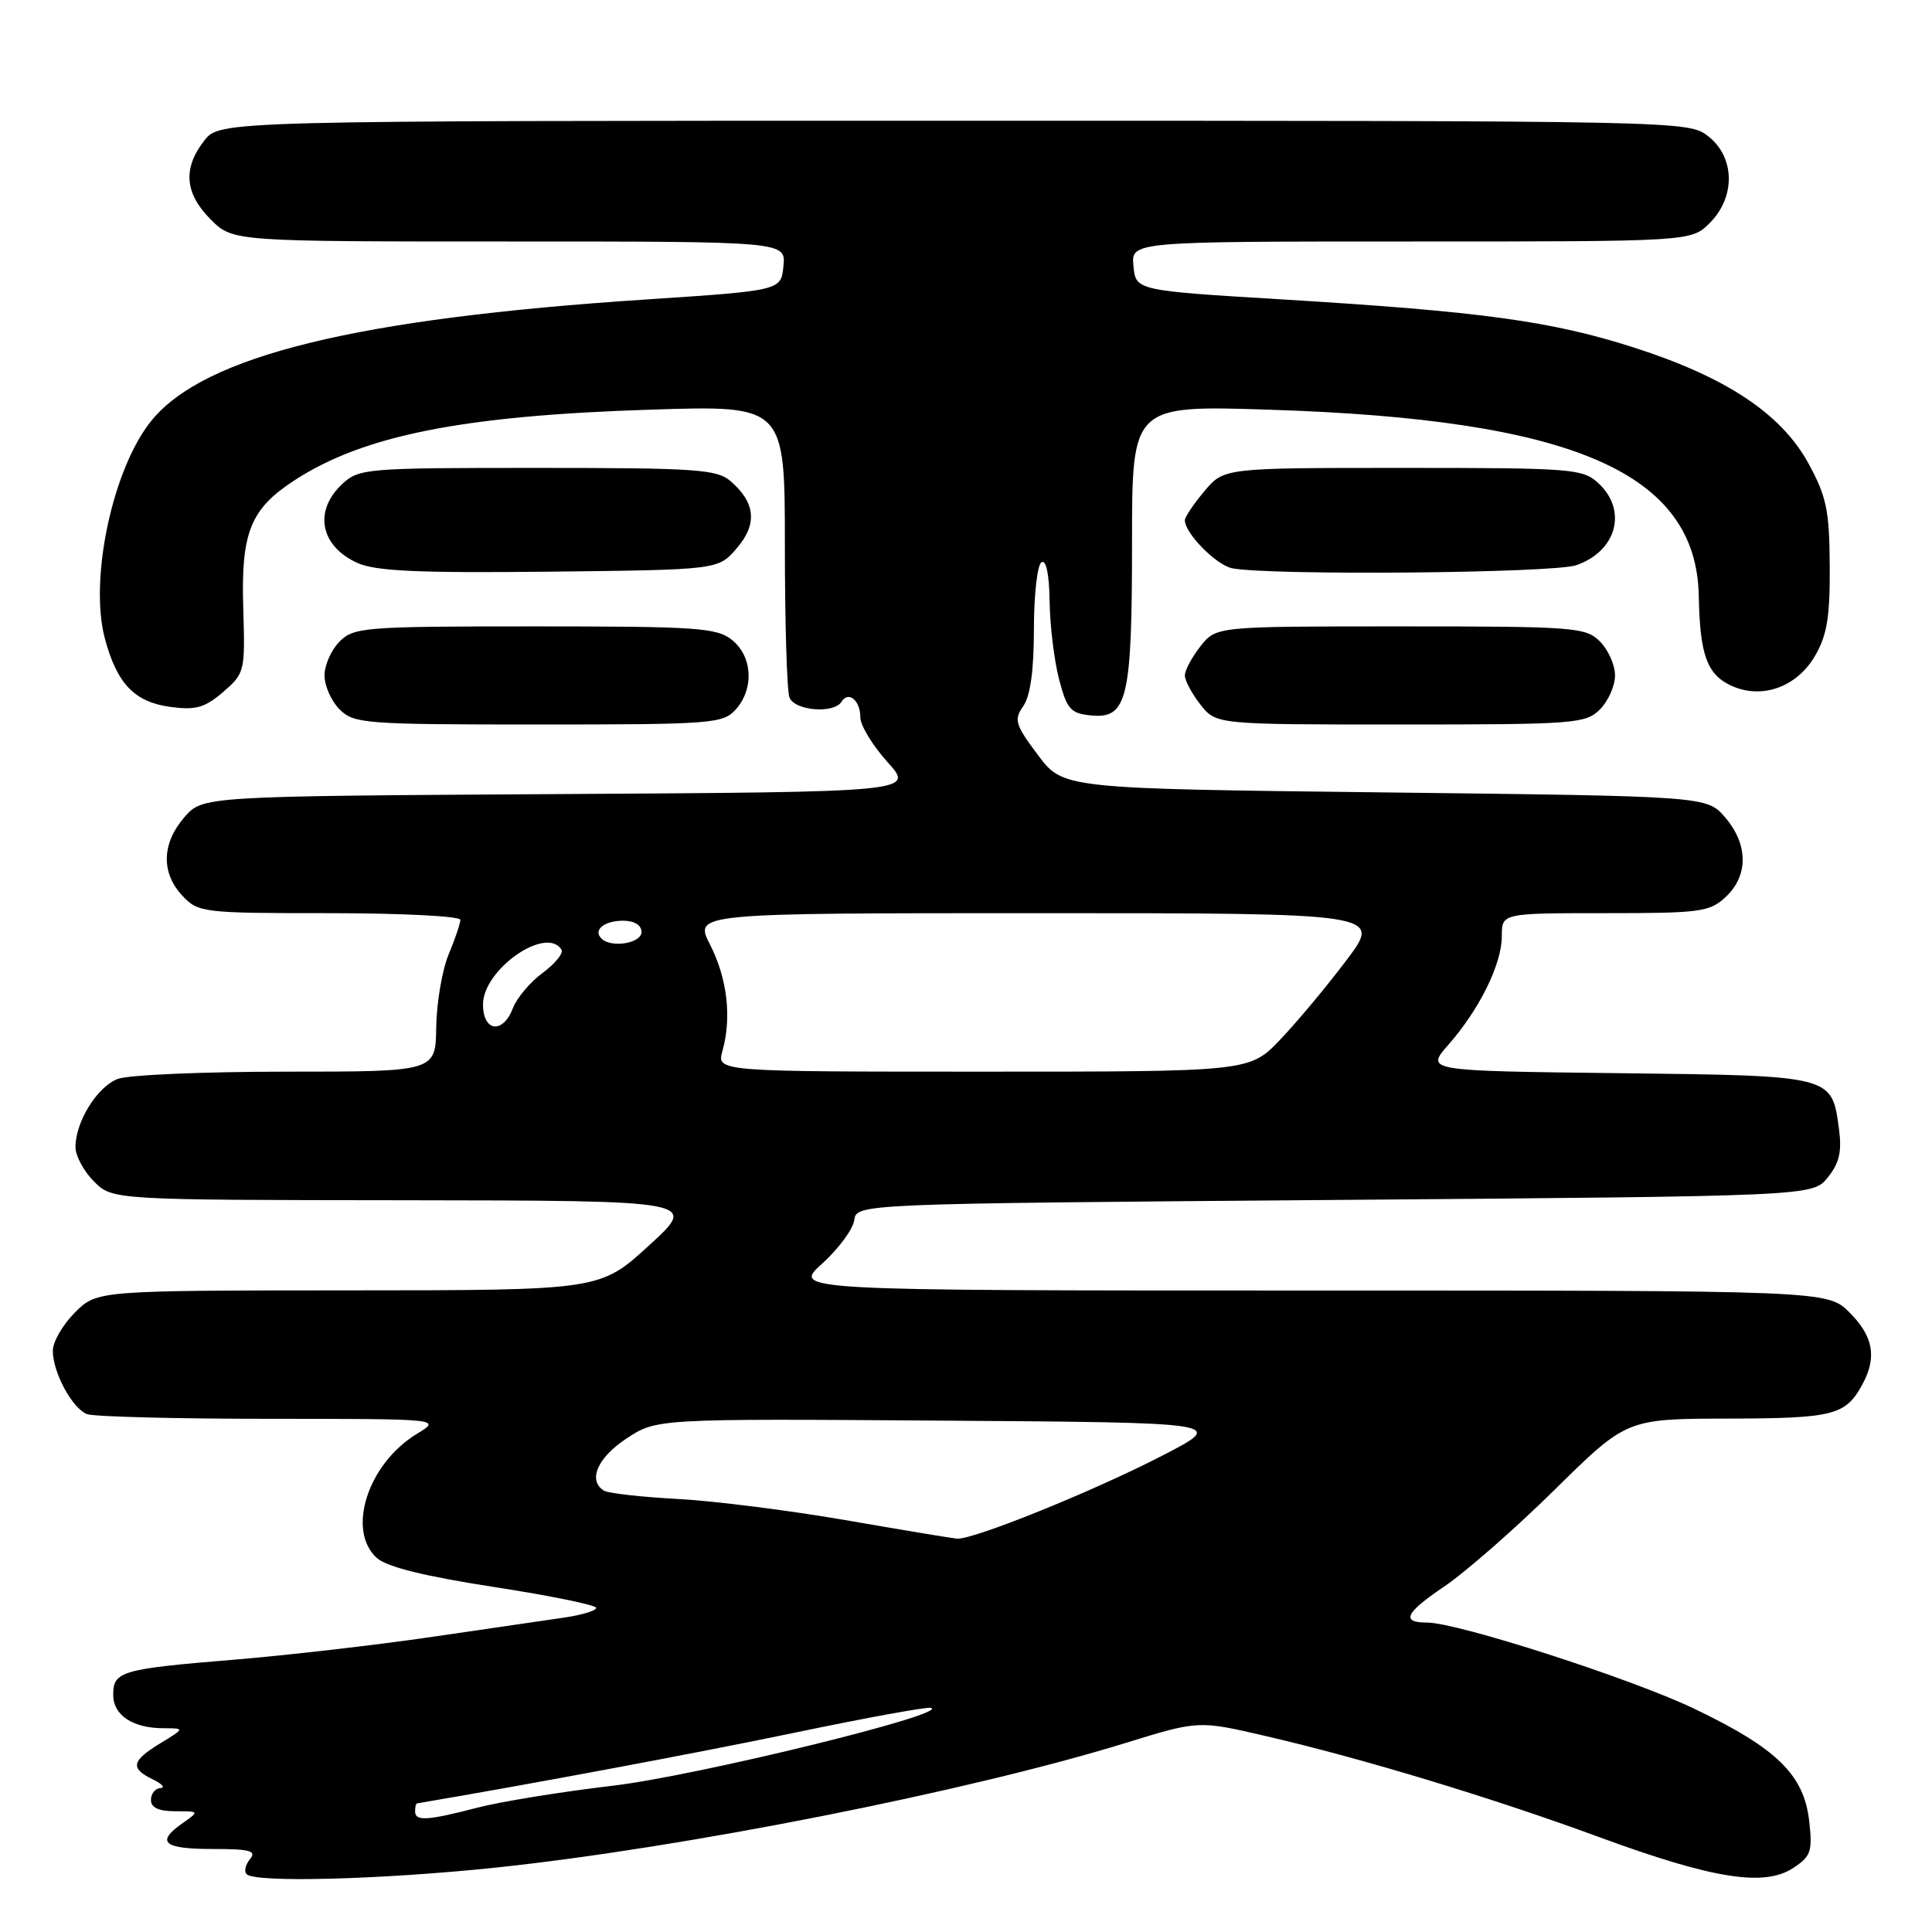 <?xml version="1.0" encoding="UTF-8" standalone="no"?>
<!DOCTYPE svg PUBLIC "-//W3C//DTD SVG 1.1//EN" "http://www.w3.org/Graphics/SVG/1.1/DTD/svg11.dtd" >
<svg xmlns="http://www.w3.org/2000/svg" xmlns:xlink="http://www.w3.org/1999/xlink" version="1.1" viewBox="0 0 256 256">
 <g >
 <path fill="currentColor"
d=" M 65.67 247.47 C 90.54 244.85 128.28 237.39 149.15 230.95 C 158.81 227.97 158.81 227.97 167.65 230.02 C 180.59 233.02 197.81 238.24 211.99 243.46 C 226.94 248.95 233.76 250.04 237.59 247.53 C 239.96 245.98 240.18 245.33 239.73 241.32 C 239.04 235.16 235.45 231.66 224.47 226.40 C 216.12 222.41 193.14 215.00 189.09 215.00 C 185.60 215.00 186.20 213.71 191.30 210.27 C 194.16 208.34 200.78 202.55 206.02 197.38 C 215.54 188.00 215.54 188.00 229.02 187.97 C 243.06 187.94 244.59 187.54 246.84 183.32 C 248.71 179.79 248.20 177.04 245.08 173.92 C 242.15 171.00 242.15 171.00 173.57 171.00 C 104.99 171.00 104.99 171.00 108.94 167.44 C 111.10 165.48 113.02 162.89 113.19 161.69 C 113.50 159.50 113.50 159.50 176.84 159.00 C 240.18 158.50 240.18 158.50 242.19 156.02 C 243.72 154.13 244.07 152.59 243.68 149.63 C 242.72 142.47 242.97 142.54 214.40 142.20 C 188.88 141.90 188.88 141.90 191.93 138.42 C 196.05 133.73 199.00 127.73 199.00 124.04 C 199.00 121.00 199.00 121.00 212.69 121.00 C 225.36 121.00 226.54 120.84 228.69 118.83 C 231.69 116.00 231.65 111.87 228.59 108.31 C 226.17 105.50 226.17 105.50 183.52 105.00 C 140.87 104.50 140.87 104.50 137.53 100.04 C 134.51 96.01 134.32 95.38 135.59 93.56 C 136.53 92.23 137.00 88.78 137.00 83.34 C 137.00 78.82 137.45 74.84 138.00 74.50 C 138.62 74.12 139.03 76.09 139.08 79.69 C 139.12 82.89 139.69 87.53 140.33 90.00 C 141.37 93.98 141.85 94.53 144.57 94.80 C 149.38 95.27 150.00 92.63 150.00 71.80 C 150.00 53.70 150.00 53.70 168.25 54.29 C 208.54 55.57 224.79 62.64 225.10 79.00 C 225.24 86.67 226.17 89.30 229.26 90.79 C 233.31 92.74 238.02 91.13 240.48 86.94 C 242.09 84.19 242.49 81.79 242.45 75.00 C 242.41 67.65 242.03 65.81 239.64 61.42 C 236.04 54.83 228.72 49.96 216.47 46.04 C 205.54 42.54 196.35 41.28 170.00 39.68 C 150.50 38.50 150.50 38.50 150.19 35.25 C 149.87 32.00 149.87 32.00 186.98 32.00 C 224.09 32.00 224.09 32.00 226.55 29.55 C 229.99 26.10 229.90 20.86 226.37 18.07 C 223.74 16.01 223.35 16.00 126.44 16.00 C 29.15 16.00 29.15 16.00 27.07 18.63 C 24.20 22.29 24.47 25.63 27.92 29.08 C 30.85 32.00 30.85 32.00 67.49 32.00 C 104.13 32.00 104.13 32.00 103.81 35.25 C 103.50 38.50 103.50 38.50 85.50 39.69 C 47.25 42.21 27.17 47.12 20.13 55.66 C 14.95 61.94 11.77 76.75 13.91 84.66 C 15.51 90.62 17.84 93.03 22.58 93.67 C 25.94 94.12 27.14 93.78 29.57 91.69 C 32.44 89.21 32.49 88.97 32.23 80.51 C 31.93 70.57 33.18 67.45 38.98 63.67 C 48.14 57.69 61.30 55.07 86.25 54.28 C 104.00 53.71 104.00 53.71 104.00 72.27 C 104.00 82.48 104.27 91.55 104.61 92.42 C 105.28 94.18 110.50 94.61 111.51 92.98 C 112.43 91.50 114.00 92.81 114.00 95.06 C 114.00 96.12 115.62 98.78 117.59 100.97 C 121.18 104.94 121.18 104.94 74.00 105.22 C 26.83 105.50 26.83 105.50 24.41 108.31 C 21.42 111.79 21.33 115.66 24.17 118.69 C 26.28 120.93 26.86 121.00 43.67 121.00 C 53.20 121.00 61.00 121.40 61.00 121.88 C 61.00 122.36 60.30 124.43 59.44 126.48 C 58.59 128.54 57.85 132.87 57.80 136.11 C 57.72 142.00 57.72 142.00 37.92 142.00 C 27.04 142.00 17.00 142.43 15.61 142.96 C 12.88 143.99 10.00 148.64 10.00 152.00 C 10.00 153.15 11.10 155.20 12.45 156.55 C 14.91 159.00 14.91 159.00 53.70 159.04 C 92.50 159.09 92.50 159.09 86.00 165.03 C 79.50 170.97 79.50 170.97 46.17 170.98 C 12.85 171.00 12.85 171.00 9.92 173.92 C 8.32 175.53 7.00 177.80 7.00 178.97 C 7.00 181.87 9.57 186.62 11.54 187.38 C 12.44 187.72 23.36 188.00 35.83 188.00 C 58.50 188.01 58.50 188.01 55.24 189.99 C 48.73 193.96 45.89 202.78 49.93 206.44 C 51.24 207.62 56.23 208.86 65.43 210.28 C 72.89 211.43 79.00 212.68 79.00 213.05 C 79.00 213.42 77.09 214.00 74.75 214.34 C 72.41 214.68 64.42 215.84 57.00 216.93 C 49.58 218.01 37.82 219.36 30.87 219.93 C 16.05 221.15 15.00 221.46 15.00 224.57 C 15.00 227.28 17.60 229.00 21.68 229.00 C 24.50 229.01 24.50 229.01 21.25 230.99 C 17.41 233.33 17.21 234.31 20.25 235.78 C 21.49 236.38 21.94 236.90 21.25 236.93 C 20.56 236.97 20.00 237.68 20.00 238.50 C 20.00 239.52 21.02 240.00 23.22 240.00 C 26.42 240.00 26.43 240.01 24.22 241.56 C 20.60 244.09 21.63 245.00 28.12 245.00 C 33.13 245.00 34.04 245.24 33.13 246.34 C 32.52 247.08 32.31 247.98 32.68 248.34 C 33.83 249.50 50.57 249.05 65.67 247.47 Z  M 97.47 94.03 C 99.94 91.30 99.73 87.01 97.01 84.81 C 95.00 83.18 92.45 83.00 70.89 83.00 C 48.33 83.00 46.89 83.11 45.00 85.00 C 43.90 86.10 43.00 88.12 43.00 89.50 C 43.00 90.88 43.90 92.90 45.00 94.00 C 46.89 95.89 48.33 96.00 71.35 96.00 C 94.28 96.00 95.79 95.89 97.47 94.03 Z  M 212.00 94.00 C 213.10 92.90 214.00 90.88 214.00 89.50 C 214.00 88.12 213.10 86.10 212.00 85.00 C 210.11 83.11 208.67 83.00 185.57 83.00 C 161.15 83.00 161.15 83.00 159.07 85.63 C 157.93 87.08 157.00 88.82 157.00 89.50 C 157.00 90.18 157.93 91.92 159.07 93.37 C 161.15 96.00 161.15 96.00 185.57 96.00 C 208.67 96.00 210.11 95.89 212.00 94.00 Z  M 97.62 72.65 C 100.38 69.45 100.12 66.62 96.80 63.75 C 95.00 62.19 92.22 62.00 71.20 62.00 C 48.38 62.00 47.56 62.07 45.31 64.17 C 41.52 67.74 42.45 72.40 47.40 74.61 C 49.80 75.68 55.53 75.94 72.84 75.75 C 95.18 75.50 95.18 75.50 97.62 72.65 Z  M 208.87 74.89 C 214.22 73.03 215.68 67.64 211.81 64.04 C 209.74 62.11 208.39 62.00 185.90 62.00 C 162.18 62.00 162.18 62.00 159.59 65.08 C 158.17 66.77 157.00 68.51 157.00 68.94 C 157.00 70.66 161.17 74.89 163.27 75.30 C 168.37 76.28 205.84 75.95 208.87 74.89 Z  M 55.00 240.00 C 55.00 239.45 55.11 238.98 55.25 238.96 C 70.33 236.41 92.50 232.26 105.50 229.55 C 114.85 227.60 122.90 226.13 123.38 226.30 C 125.82 227.10 92.21 235.33 81.16 236.62 C 74.38 237.42 66.29 238.73 63.20 239.54 C 56.57 241.26 55.00 241.35 55.00 240.00 Z  M 112.00 201.42 C 104.58 200.14 94.57 198.87 89.78 198.62 C 84.98 198.36 80.59 197.87 80.03 197.52 C 77.86 196.18 79.15 193.16 83.00 190.62 C 86.99 187.98 86.99 187.98 124.75 188.24 C 162.50 188.50 162.50 188.50 154.01 192.88 C 144.81 197.63 128.86 204.07 126.79 203.88 C 126.08 203.81 119.42 202.71 112.00 201.42 Z  M 95.73 139.25 C 96.97 134.81 96.37 129.65 94.09 125.18 C 91.96 121.00 91.96 121.00 137.54 121.00 C 183.12 121.00 183.12 121.00 178.40 127.25 C 175.81 130.69 171.87 135.41 169.64 137.75 C 165.58 142.00 165.58 142.00 130.27 142.00 C 94.96 142.00 94.96 142.00 95.73 139.25 Z  M 64.00 133.09 C 64.00 128.46 72.40 122.60 74.40 125.84 C 74.69 126.30 73.57 127.68 71.91 128.91 C 70.25 130.13 68.48 132.23 67.97 133.57 C 66.65 137.05 64.00 136.73 64.00 133.09 Z  M 79.69 124.36 C 78.56 123.23 80.05 122.00 82.56 122.00 C 84.06 122.00 85.00 122.58 85.00 123.50 C 85.00 125.00 80.98 125.65 79.69 124.36 Z "/>
</g>
</svg>